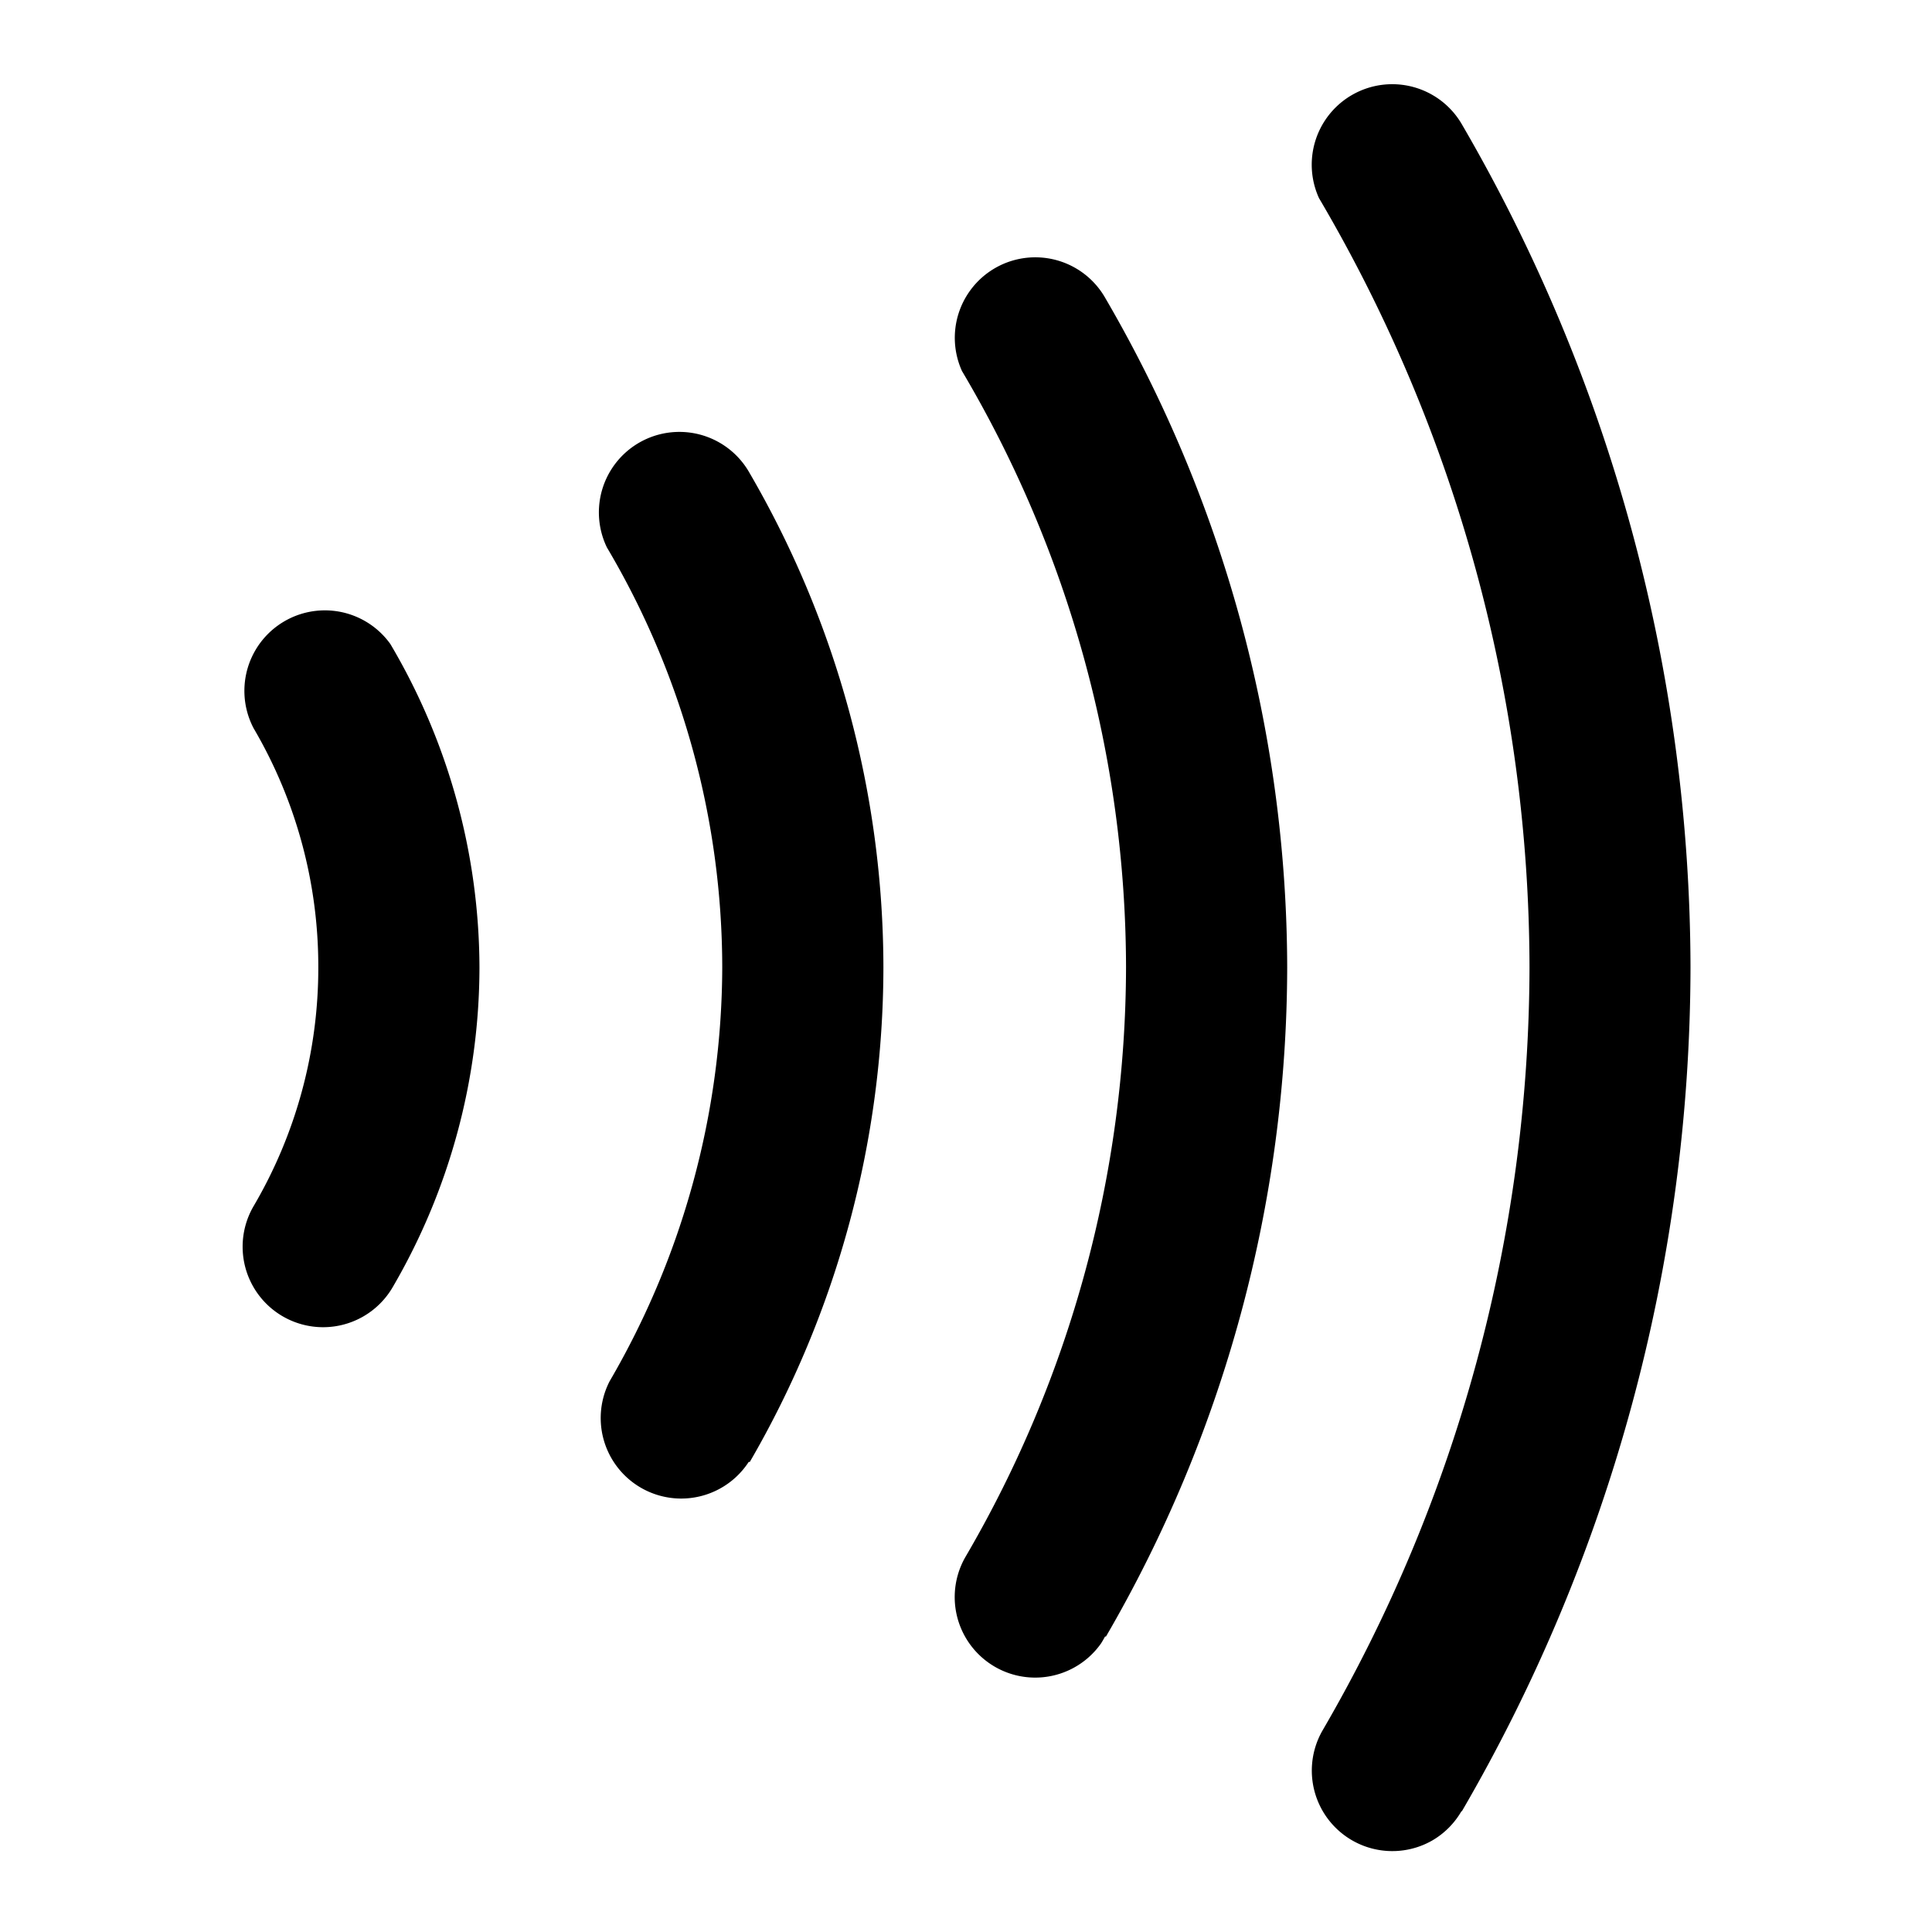<svg width="24" height="24" viewBox="0 0 24 24" fill="none" xmlns="http://www.w3.org/2000/svg">
    <path d="M4.014 16.487a1 1 0 0 1-.866-1.5c.53-.901.808-1.928.806-2.973a5.844 5.844 0 0 0-.804-2.968A1 1 0 0 1 4.849 8a7.925 7.925 0 0 1 1.107 4.022 7.9 7.9 0 0 1-1.078 3.968 1 1 0 0 1-.864.497zm5.3 1.674a12.26 12.26 0 0 0 1.66-6.144A12.246 12.246 0 0 0 9.31 5.873a1 1 0 0 0-1.771.927 10.261 10.261 0 0 1 1.433 5.218 10.26 10.26 0 0 1-1.4 5.142 1 1 0 0 0 1.729 1l.013.001zm4.424 2.17a16.581 16.581 0 0 0 2.252-8.314A16.57 16.57 0 0 0 13.729 3.7a1 1 0 0 0-1.779.909 14.582 14.582 0 0 1 2.038 7.404A14.568 14.568 0 0 1 12 19.329a1 1 0 0 0 1.677 1.087c.018-.028.035-.058.051-.088l.01.003zM18.16 22.5A20.9 20.9 0 0 0 21 12.017a20.9 20.9 0 0 0-2.845-10.481 1 1 0 0 0-1.77.925A18.9 18.9 0 0 1 19 12.017a18.919 18.919 0 0 1-2.573 9.483 1 1 0 0 0 1.362 1.365 1 1 0 0 0 .366-.366l.005.001z" fill="currentColor"/>
</svg>
